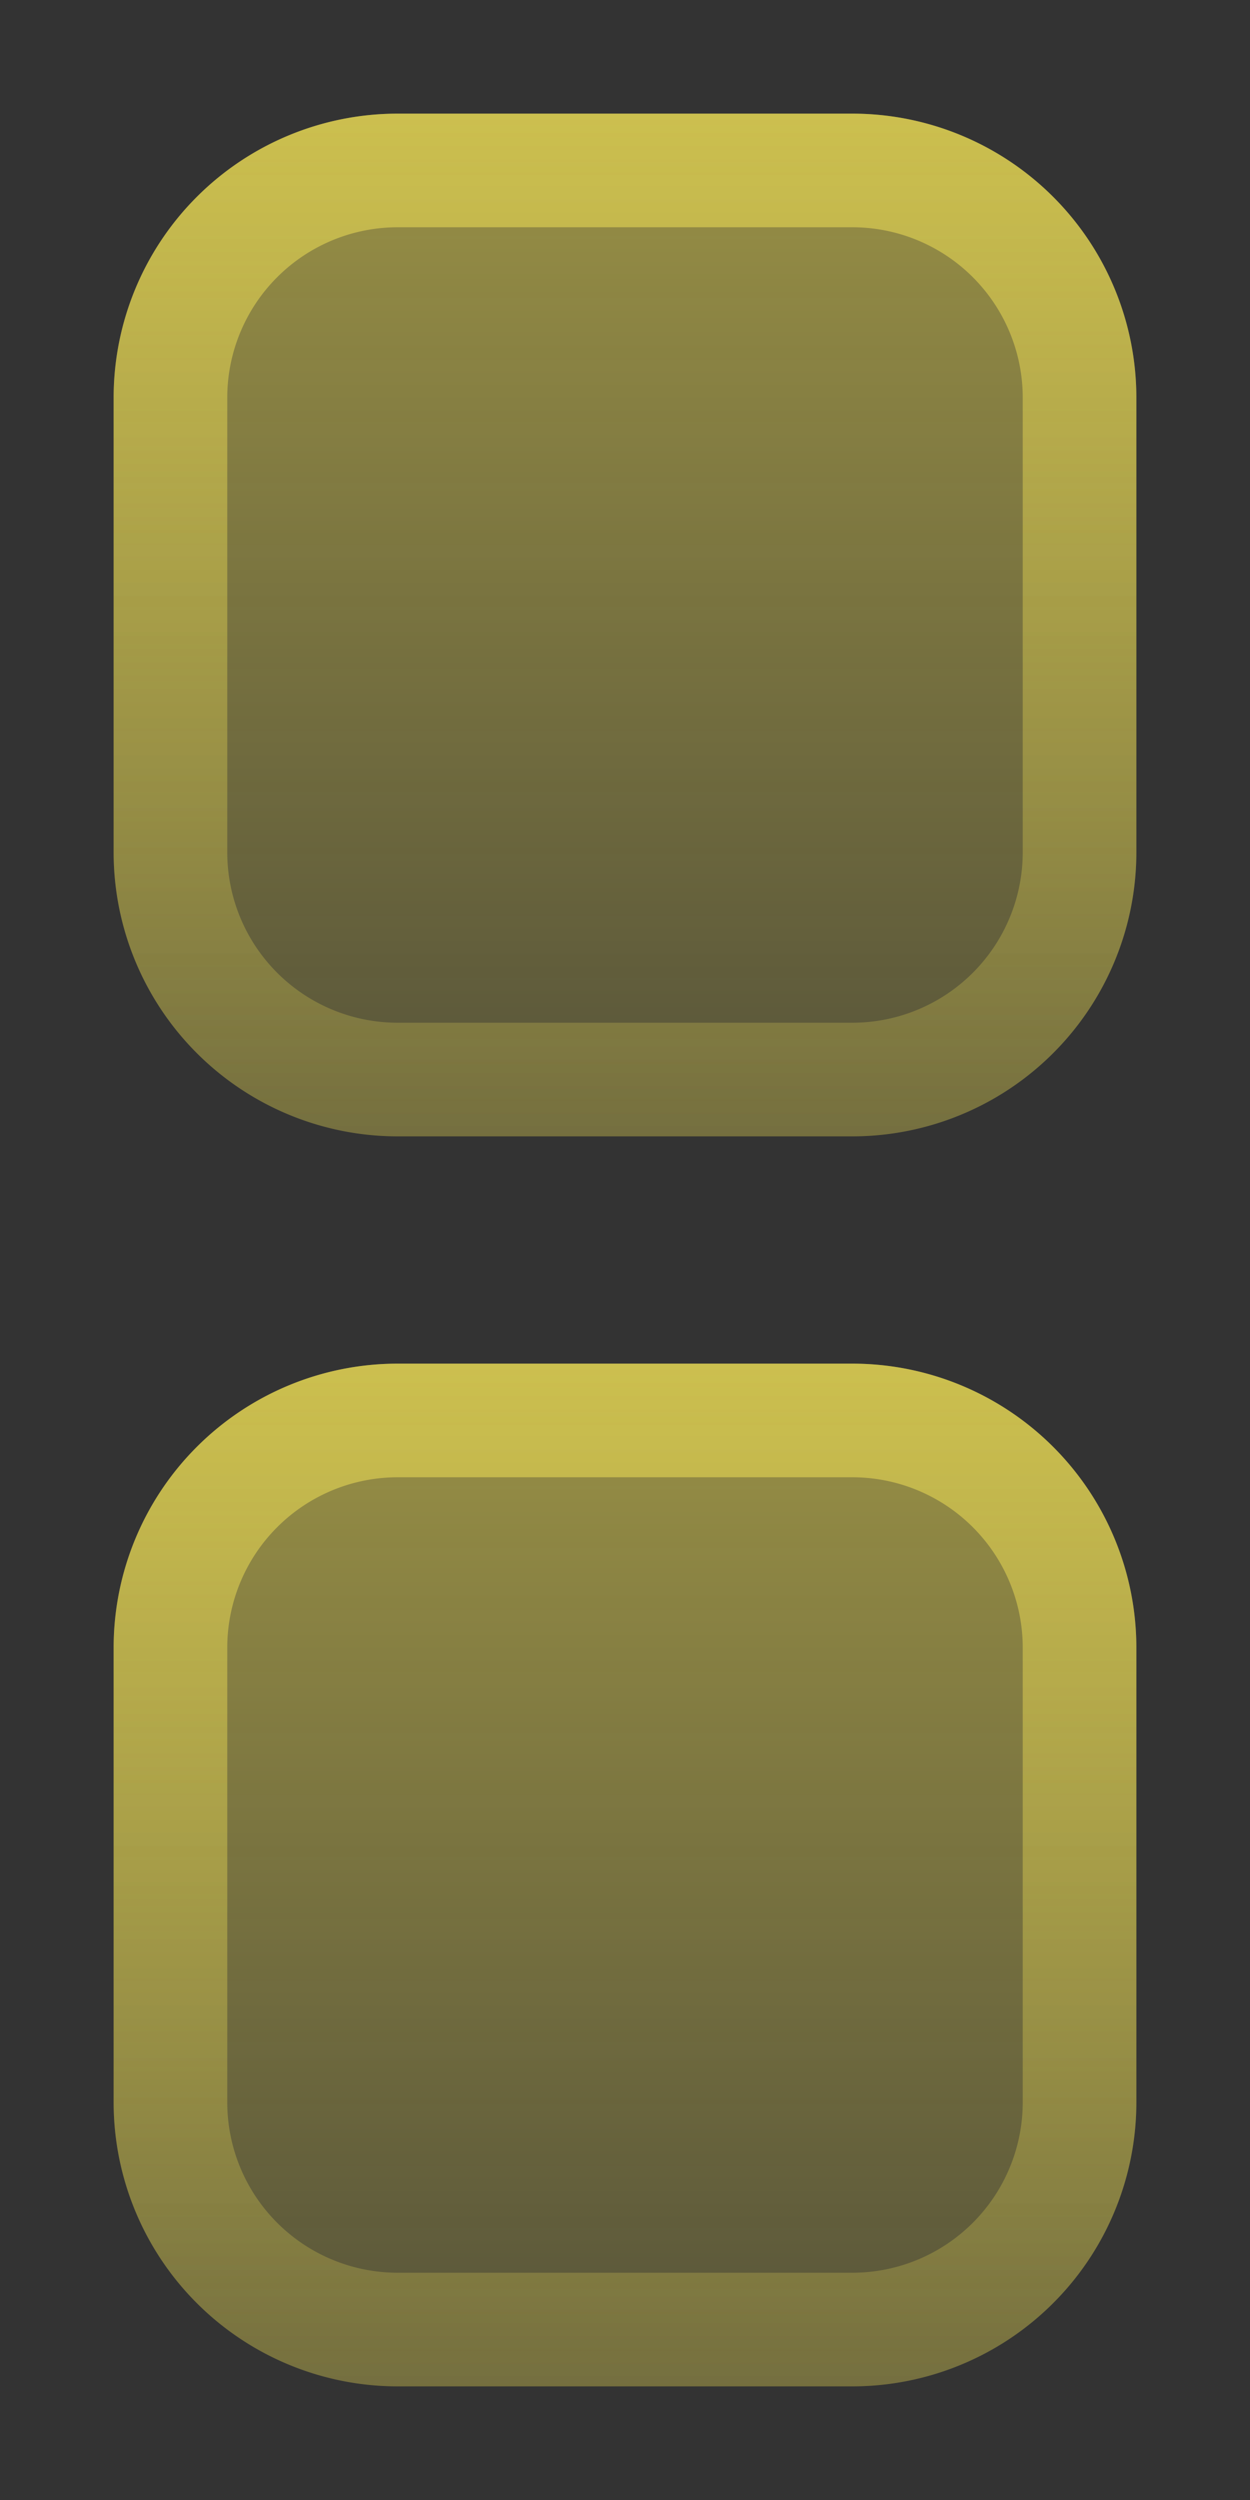 <svg width="11" height="22" fill="none" xmlns="http://www.w3.org/2000/svg"><rect width="100%" height="100%" fill="#333333" stroke="none"/><path fill-rule="evenodd" clip-rule="evenodd" d="M1 3.5A2.5 2.5 0 0 1 3.5 1h4A2.5 2.5 0 0 1 10 3.5v4A2.5 2.5 0 0 1 7.5 10h-4A2.5 2.5 0 0 1 1 7.5v-4Z" fill="url(#a)" fill-opacity=".5"/><path d="M1.5 3.5a2 2 0 0 1 2-2h4a2 2 0 0 1 2 2v4a2 2 0 0 1-2 2h-4a2 2 0 0 1-2-2v-4Z" stroke="url(#b)" stroke-opacity=".5"/><path fill-rule="evenodd" clip-rule="evenodd" d="M1 14.5A2.5 2.5 0 0 1 3.5 12h4a2.5 2.5 0 0 1 2.5 2.5v4A2.5 2.5 0 0 1 7.5 21h-4A2.5 2.5 0 0 1 1 18.5v-4Z" fill="url(#c)" fill-opacity=".5"/><path d="M1.5 14.5a2 2 0 0 1 2-2h4a2 2 0 0 1 2 2v4a2 2 0 0 1-2 2h-4a2 2 0 0 1-2-2v-4Z" stroke="url(#d)" stroke-opacity=".5"/><defs><linearGradient id="a" x1="5.5" y1="1" x2="5.5" y2="10" gradientUnits="userSpaceOnUse"><stop stop-color="#FFEE58"/><stop offset="1" stop-color="#FFEE58" stop-opacity=".35"/></linearGradient><linearGradient id="b" x1="5.5" y1="1" x2="5.5" y2="10" gradientUnits="userSpaceOnUse"><stop stop-color="#FFEE58"/><stop offset="1" stop-color="#FFEE58" stop-opacity=".35"/></linearGradient><linearGradient id="c" x1="5.5" y1="12" x2="5.5" y2="21" gradientUnits="userSpaceOnUse"><stop stop-color="#FFEE58"/><stop offset="1" stop-color="#FFEE58" stop-opacity=".35"/></linearGradient><linearGradient id="d" x1="5.5" y1="12" x2="5.5" y2="21" gradientUnits="userSpaceOnUse"><stop stop-color="#FFEE58"/><stop offset="1" stop-color="#FFEE58" stop-opacity=".35"/></linearGradient></defs></svg>